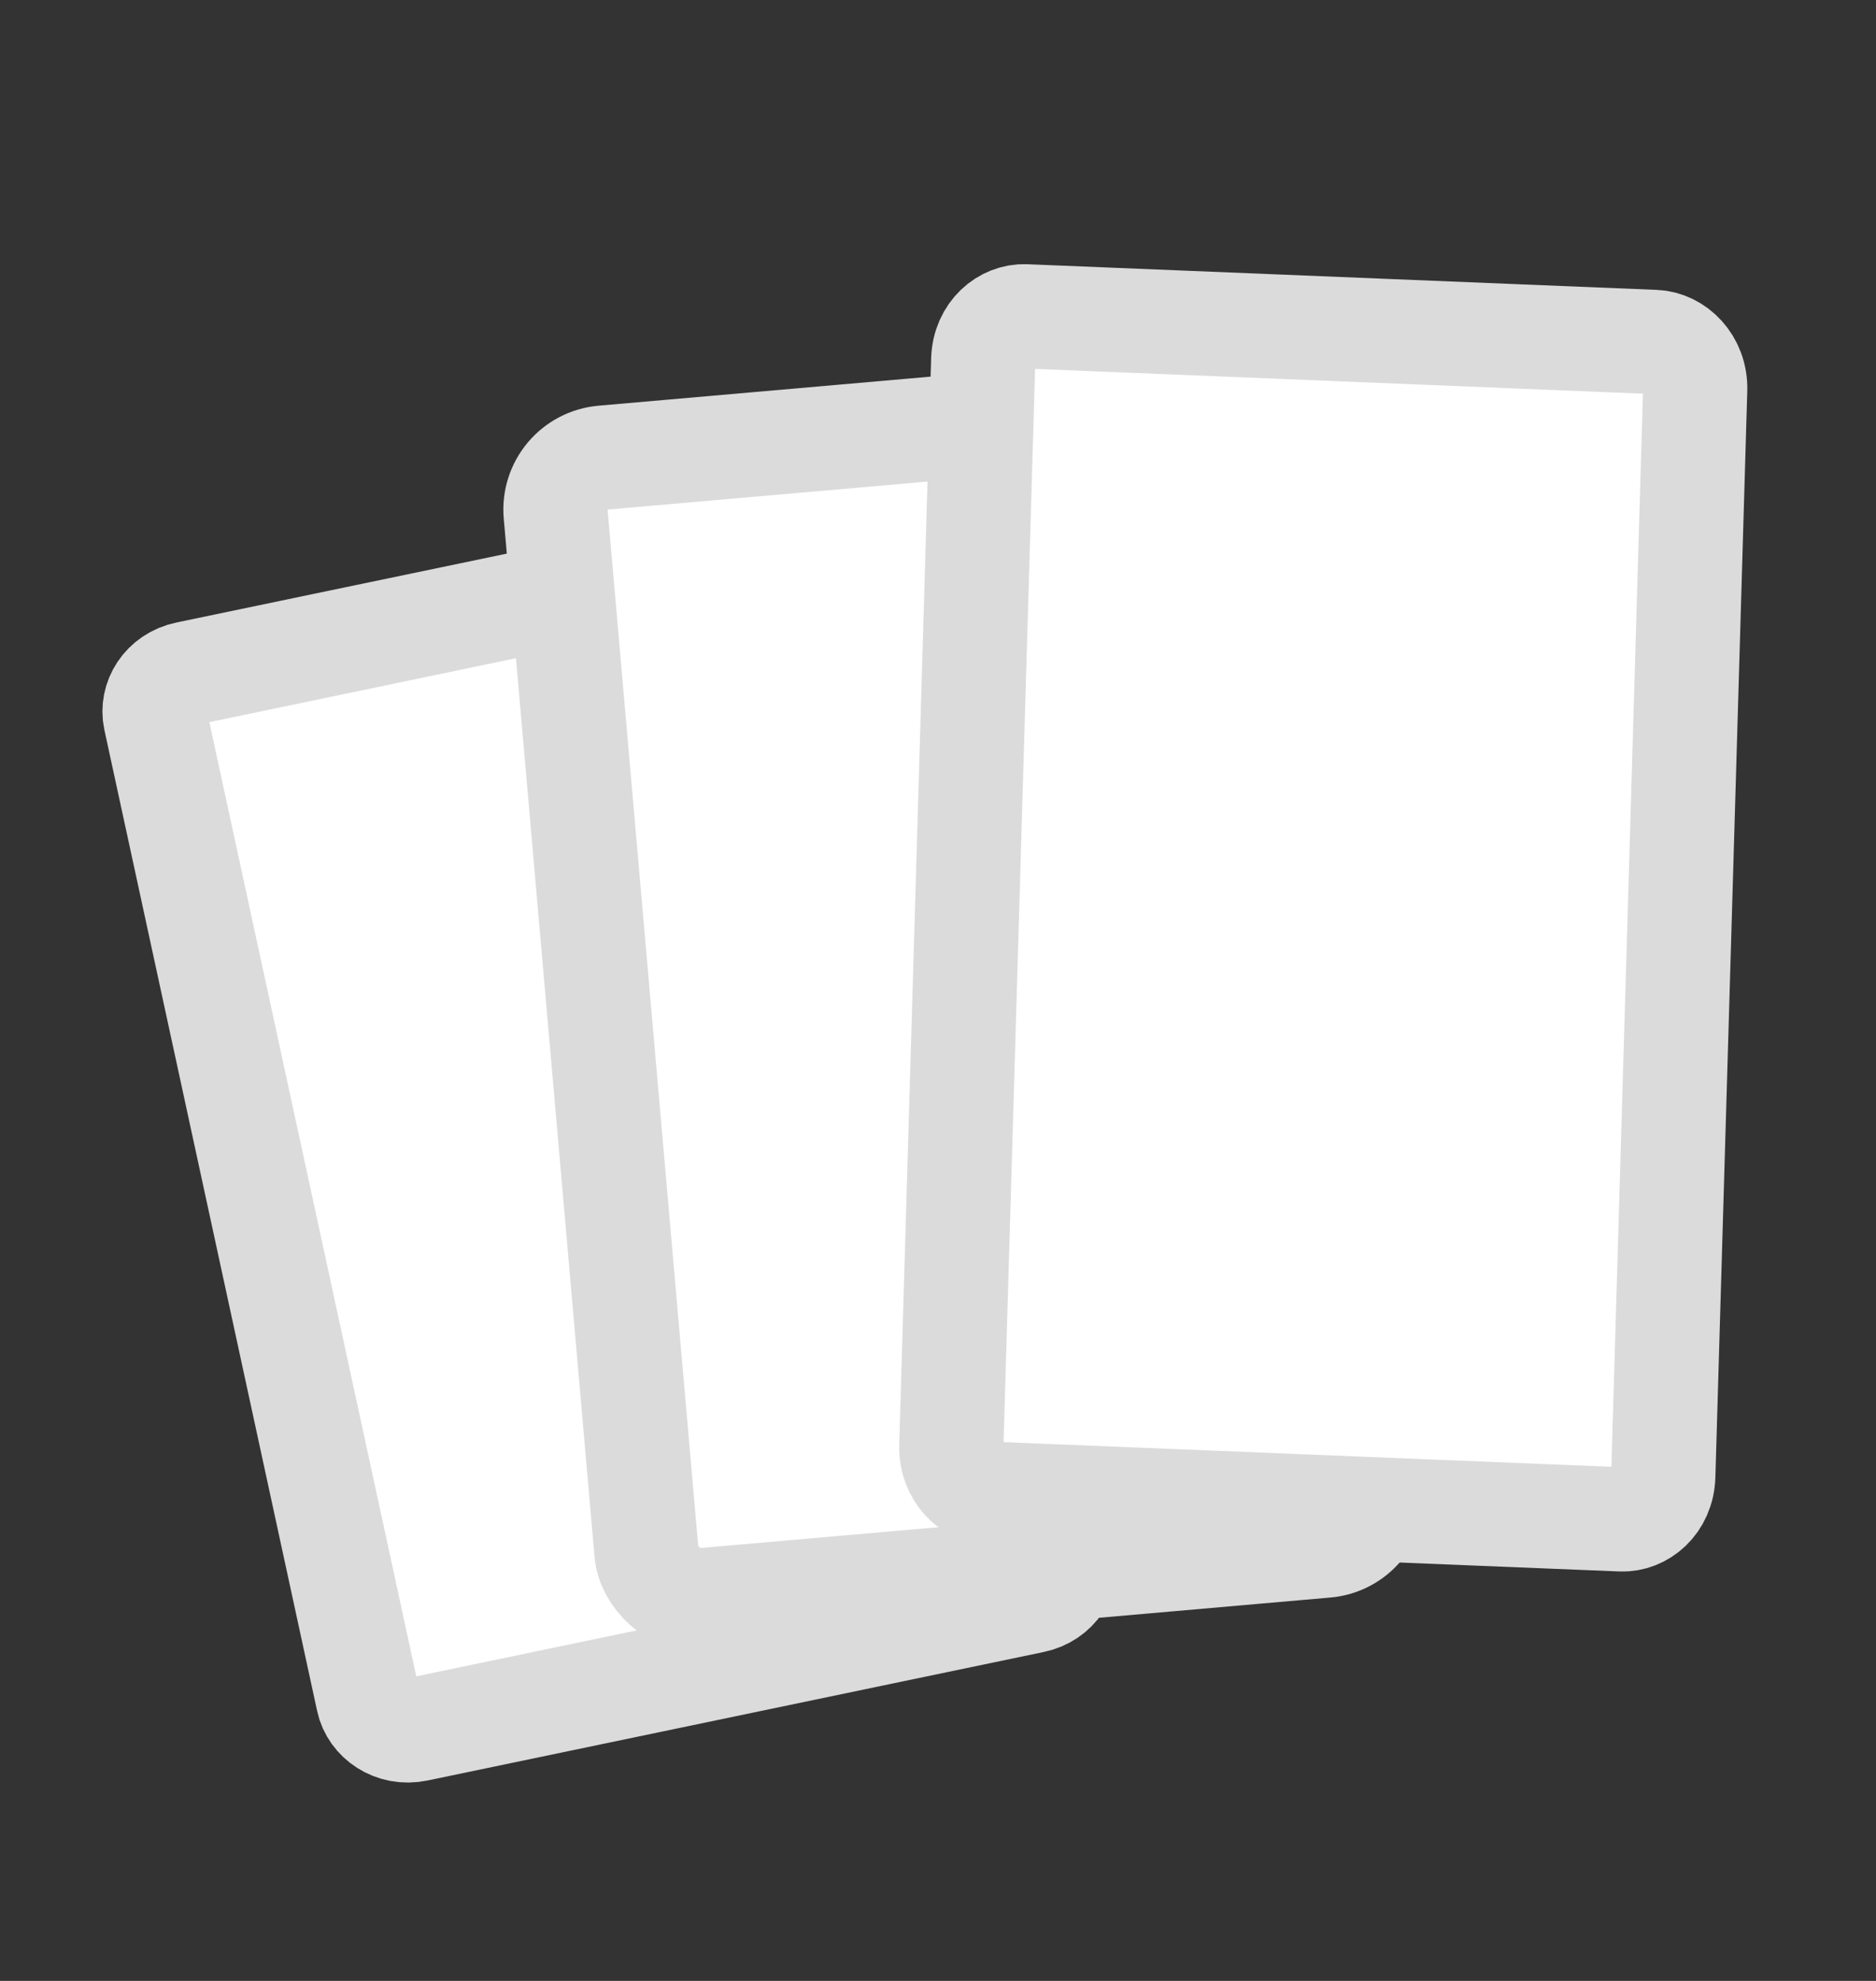 <svg width="18" height="19" viewBox="0 0 18 19" fill="none" xmlns="http://www.w3.org/2000/svg">
    <rect x="0" y="0" width="18" height="19" fill="#333333" stroke="none"/>
    <path d="M1.49 6.894C1.451 6.712 1.569 6.507 1.796 6.46L7.707 5.228C7.937 5.18 8.136 5.324 8.176 5.509L10.218 14.922C10.257 15.104 10.139 15.309 9.911 15.356L4.001 16.588C3.771 16.636 3.572 16.492 3.532 16.307L1.49 6.894Z" fill="white" stroke="#DBDBDB"/>
    <rect x="5.288" y="4.433" width="7" height="11" rx="0.5" transform="rotate(-5 5.288 4.433)" fill="white" stroke="#DBDBDB"/>
    <path d="M9.434 3.45C9.442 3.189 9.642 3.026 9.837 3.034L15.877 3.28C16.077 3.288 16.273 3.474 16.265 3.739L15.959 14.157C15.951 14.419 15.751 14.581 15.556 14.573L9.516 14.328C9.316 14.32 9.12 14.133 9.128 13.868L9.434 3.45Z" fill="white" stroke="#DBDBDB"/>
</svg>
